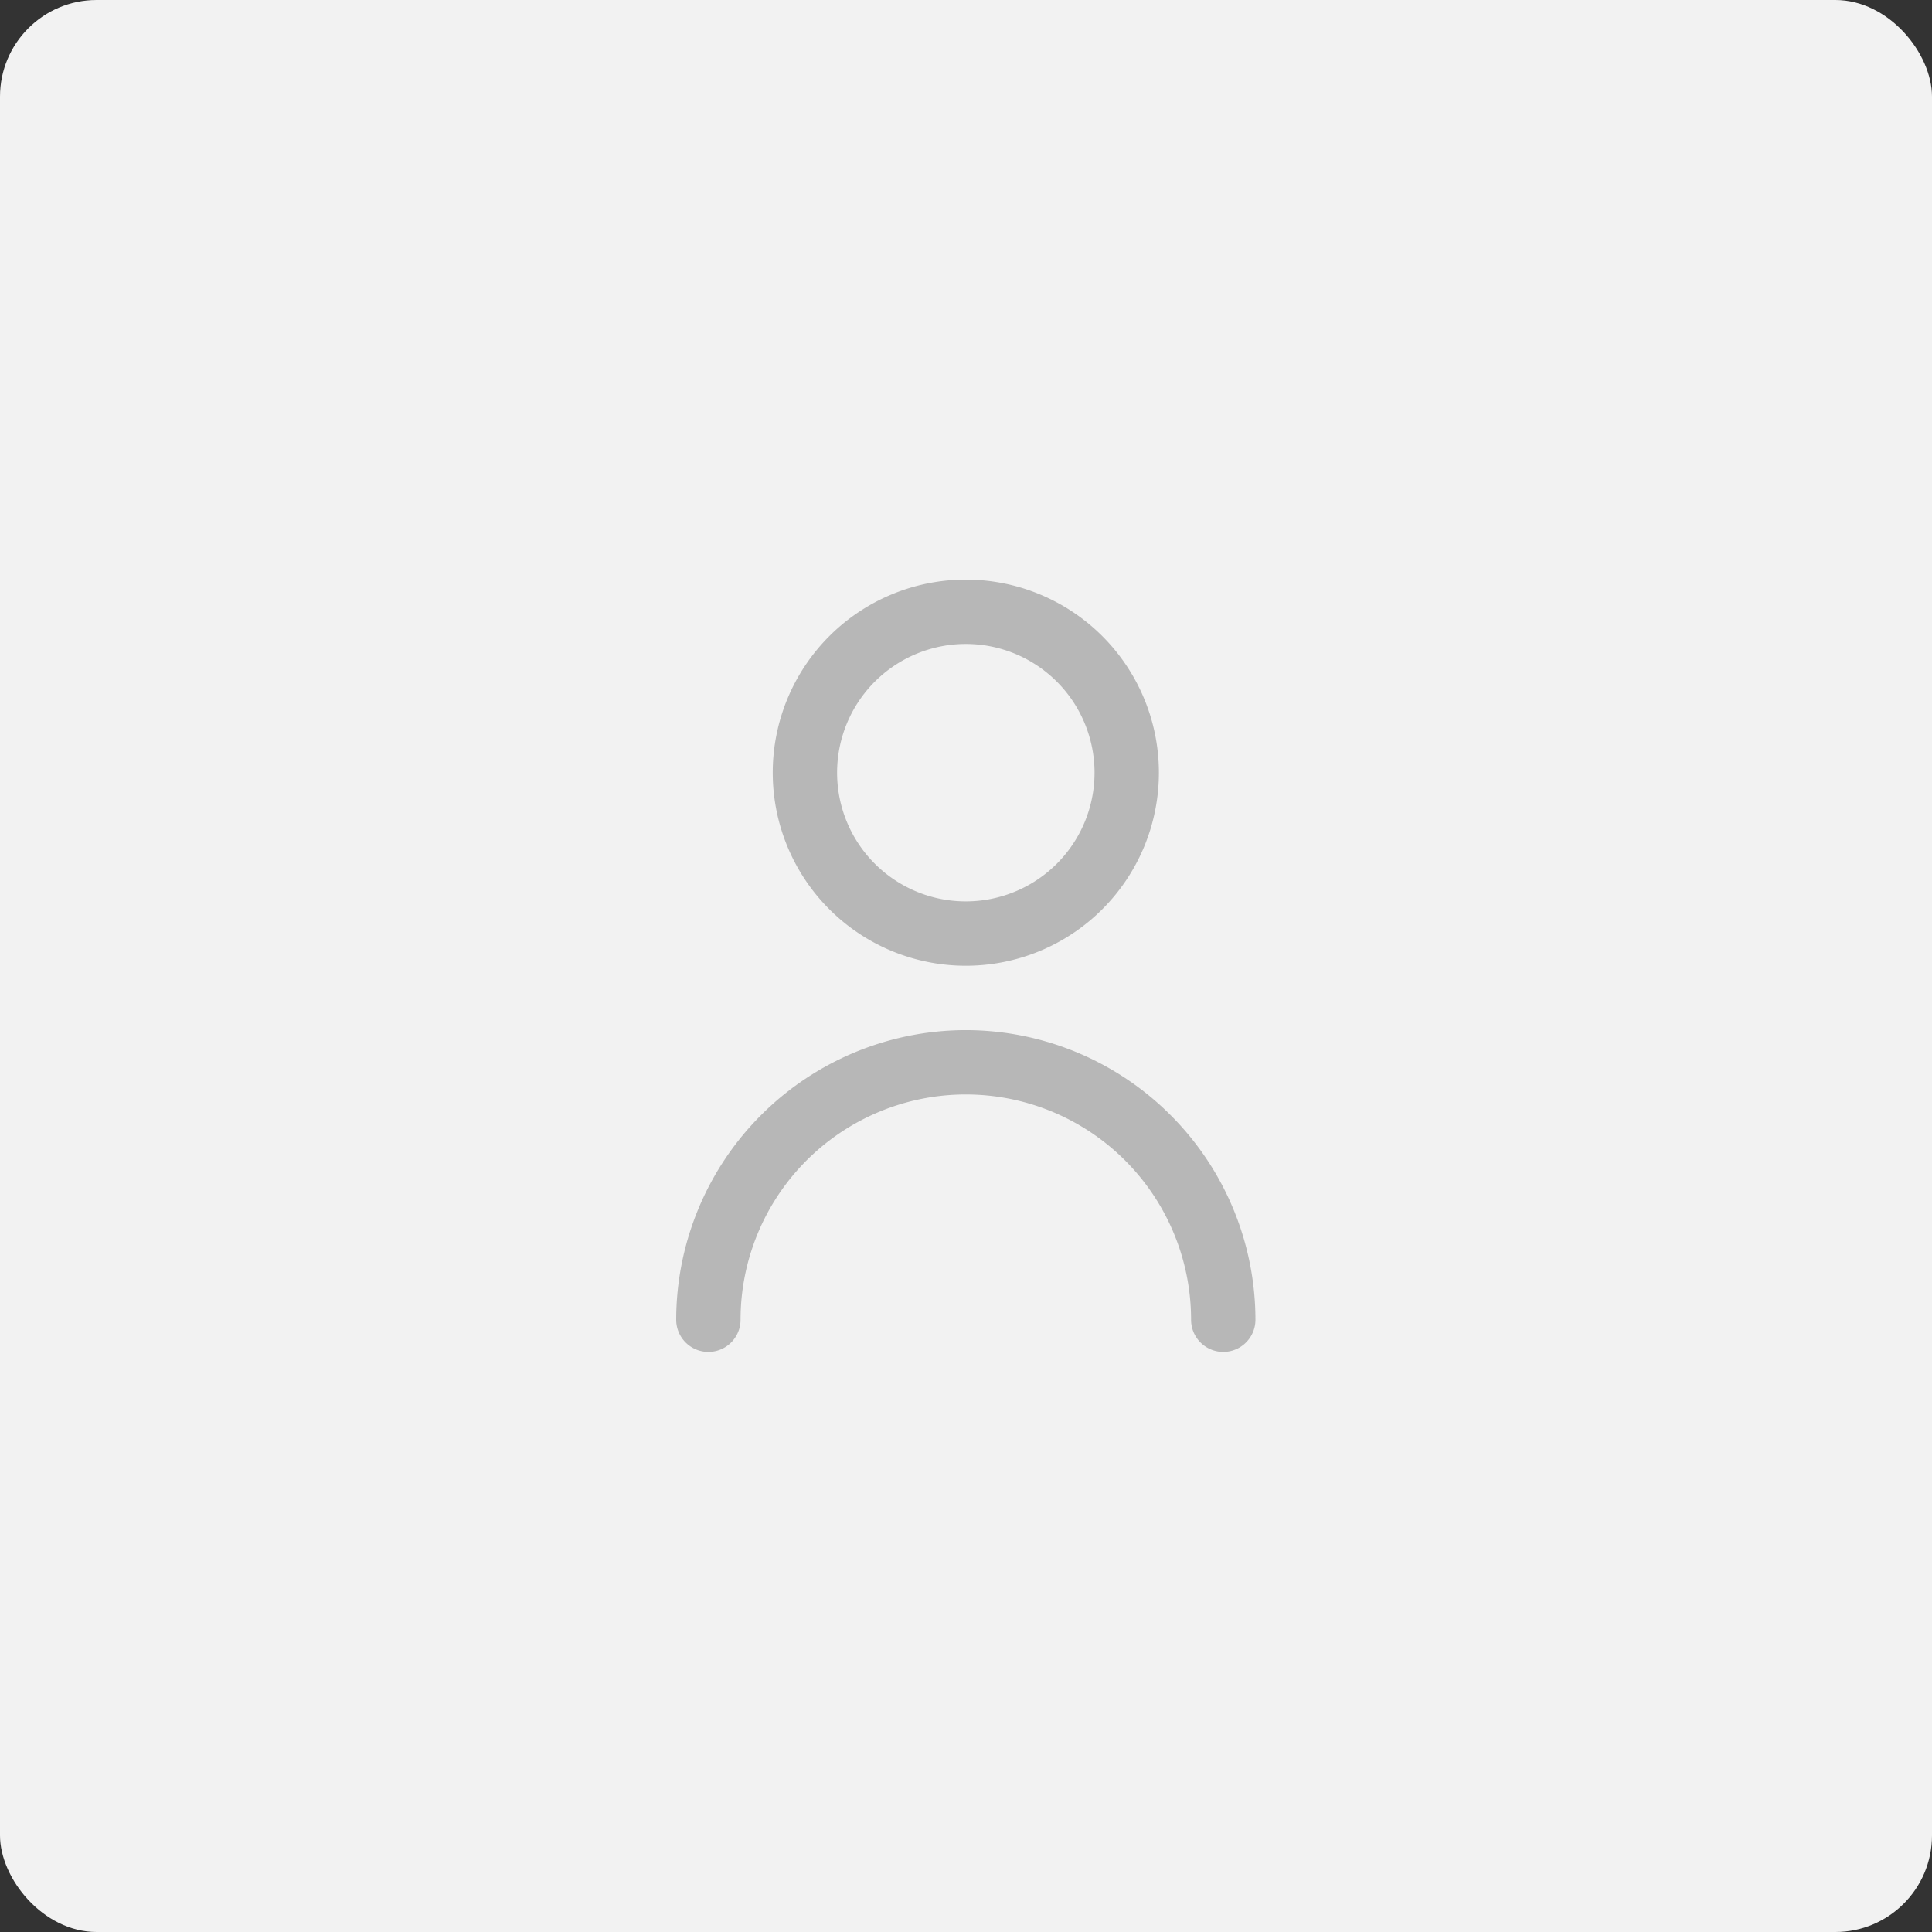 <svg xmlns="http://www.w3.org/2000/svg" width="160" height="160" viewBox="0 0 160 160">
  <rect x="0" y="0" width="160" height="160" fill="#333333" stroke="none"/>
  <g id="Grupo_59045" data-name="Grupo 59045" transform="translate(-328 -206)">
    <rect id="Rectángulo_10670" data-name="Rectángulo 10670" width="160" height="160" rx="8" transform="translate(328 206)" fill="#f2f2f2"/>
    <g id="user_2_" data-name="user (2)" transform="translate(384 254)">
      <path id="Trazado_63610" data-name="Trazado 63610" d="M33.99,31.98A15.99,15.99,0,1,0,18,15.99,15.99,15.99,0,0,0,33.99,31.98Zm0-26.65A10.66,10.66,0,1,1,23.33,15.99,10.66,10.66,0,0,1,33.99,5.33Z" transform="translate(-10.005)" fill="#b7b7b7"/>
      <path id="Trazado_63611" data-name="Trazado 63611" d="M32.985,42A24.011,24.011,0,0,0,9,65.985a2.665,2.665,0,1,0,5.33,0,18.655,18.655,0,1,1,37.31,0,2.665,2.665,0,1,0,5.33,0A24.011,24.011,0,0,0,32.985,42Z" transform="translate(-9 -4.69)" fill="#b7b7b7"/>
    </g>
  </g>
</svg>
